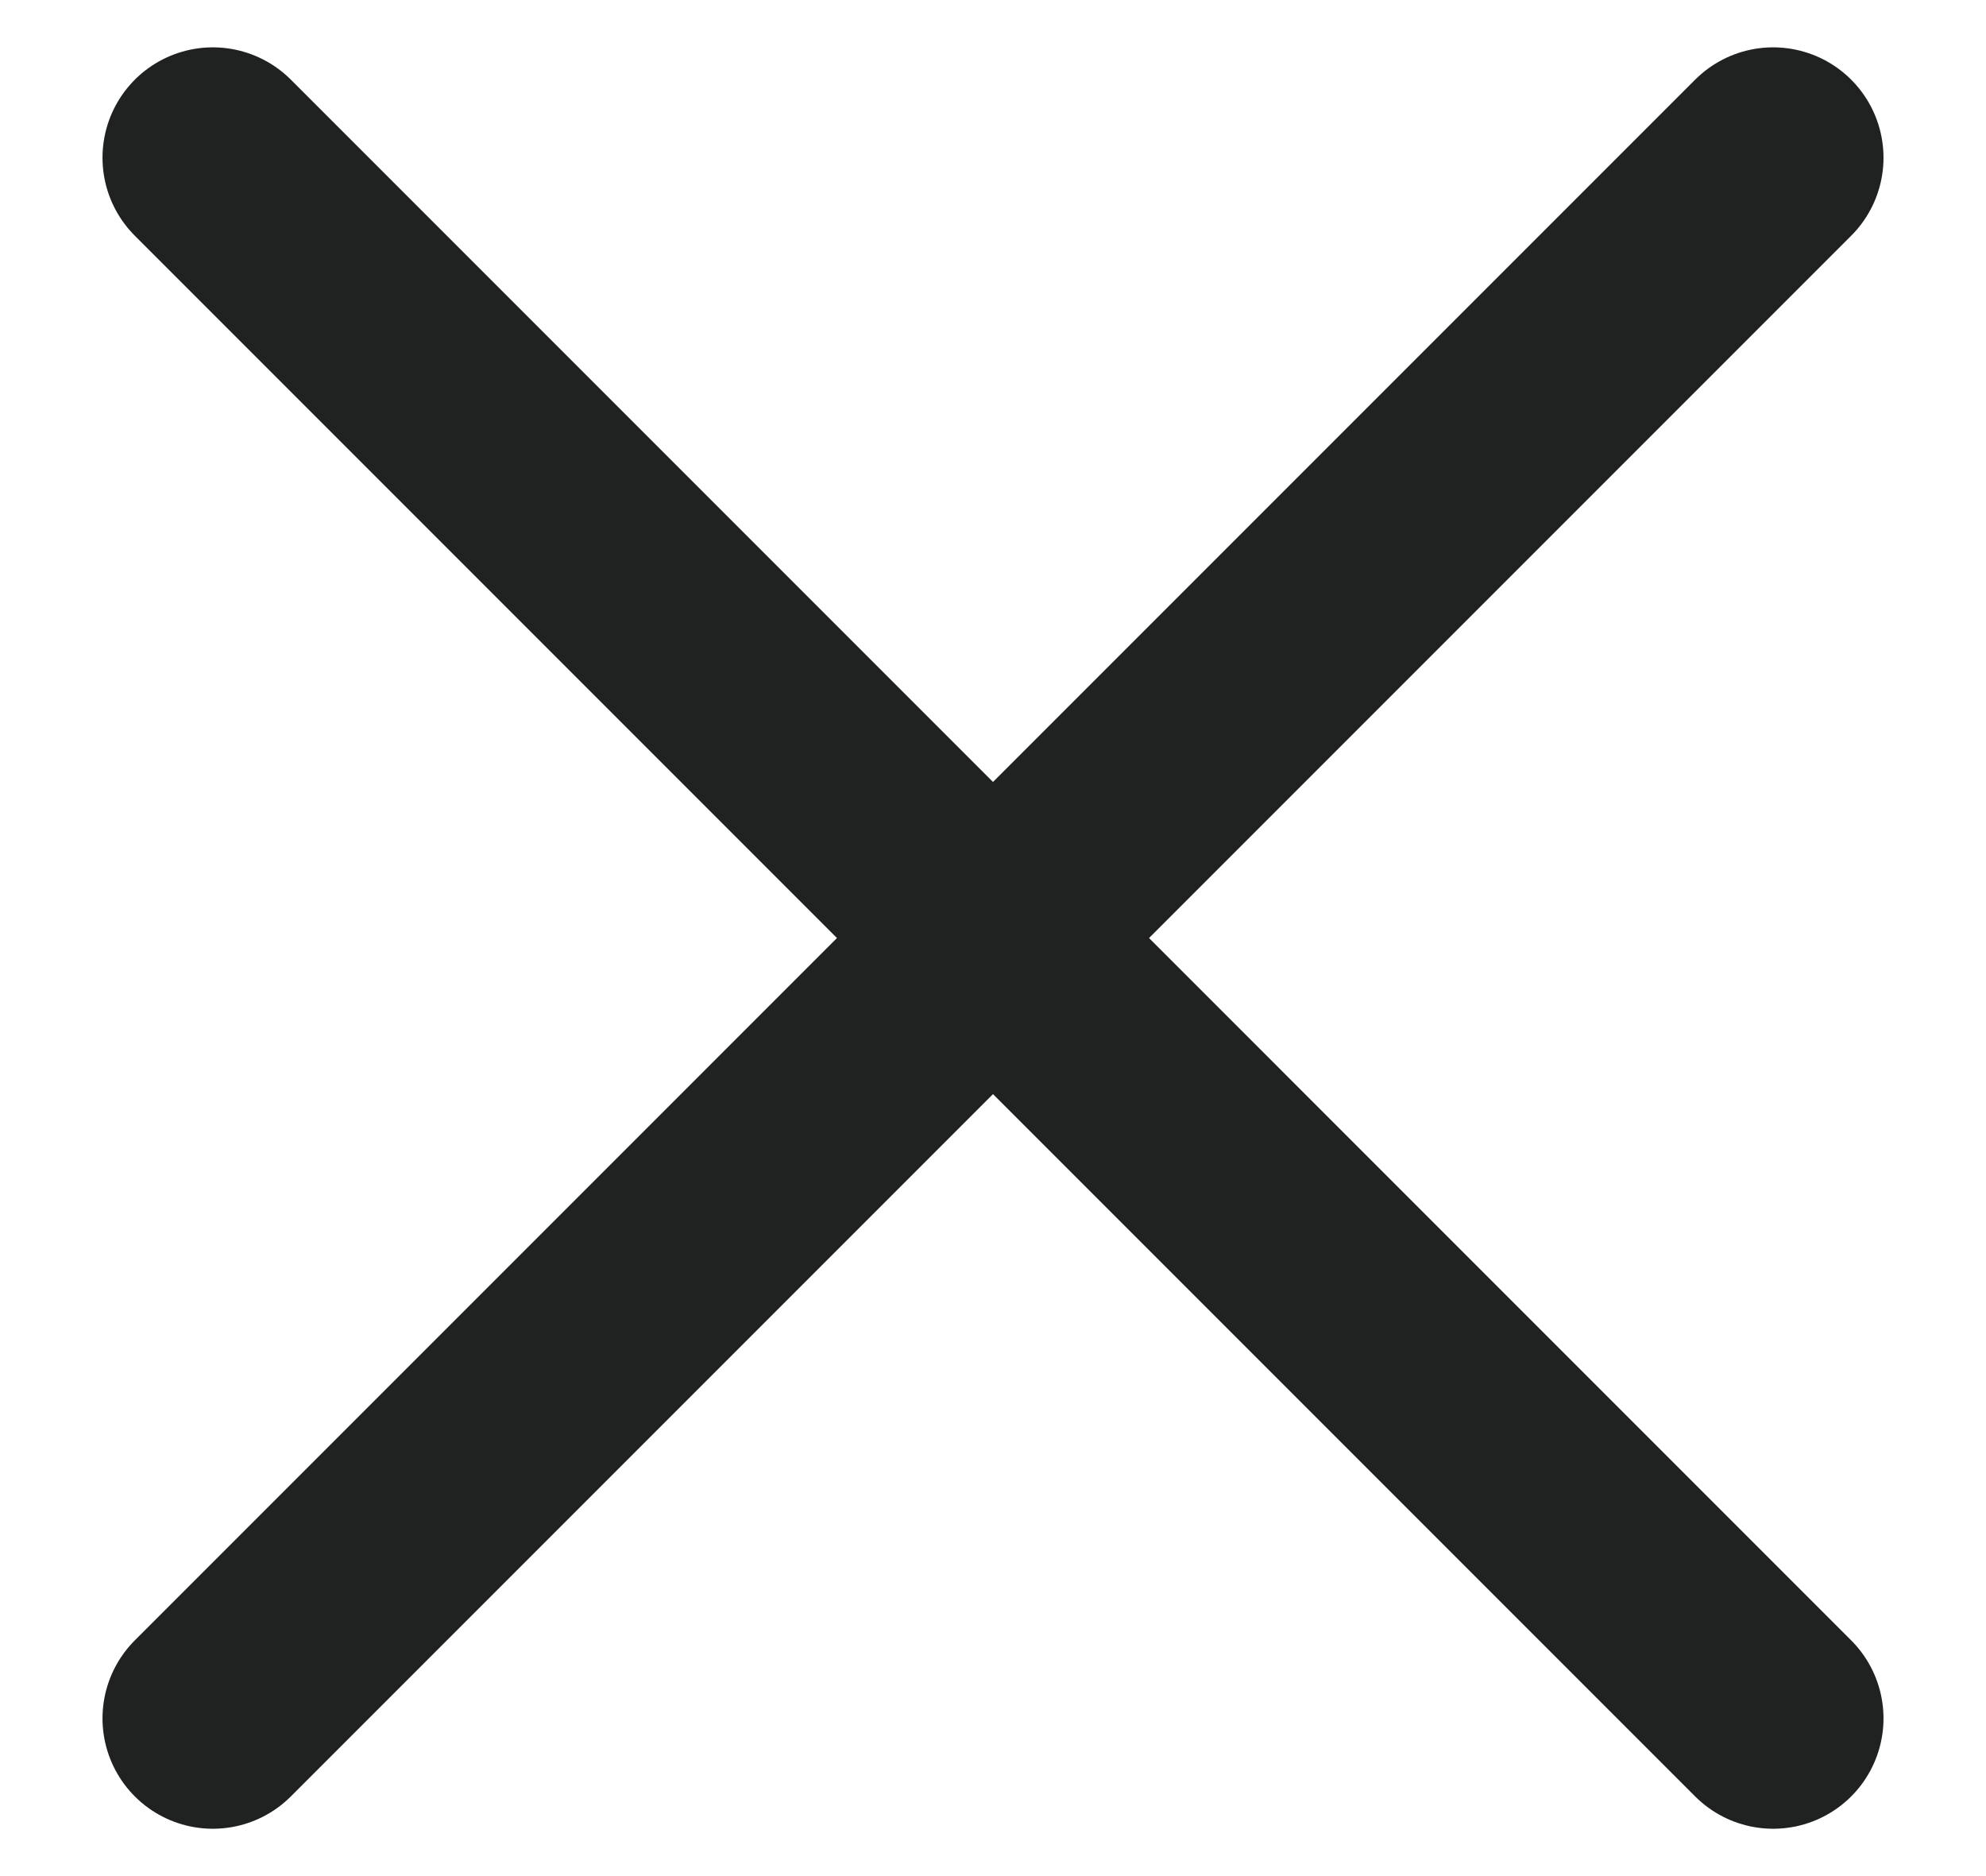 <svg width="18" height="17" viewBox="0 0 18 17" fill="none" xmlns="http://www.w3.org/2000/svg">
<path d="M1.929 15.571L16.071 1.429" stroke="#202121" stroke-width="2" stroke-linecap="round"/>
<path d="M1.929 1.429L16.071 15.571" stroke="#202121" stroke-width="2" stroke-linecap="round"/>
</svg>
